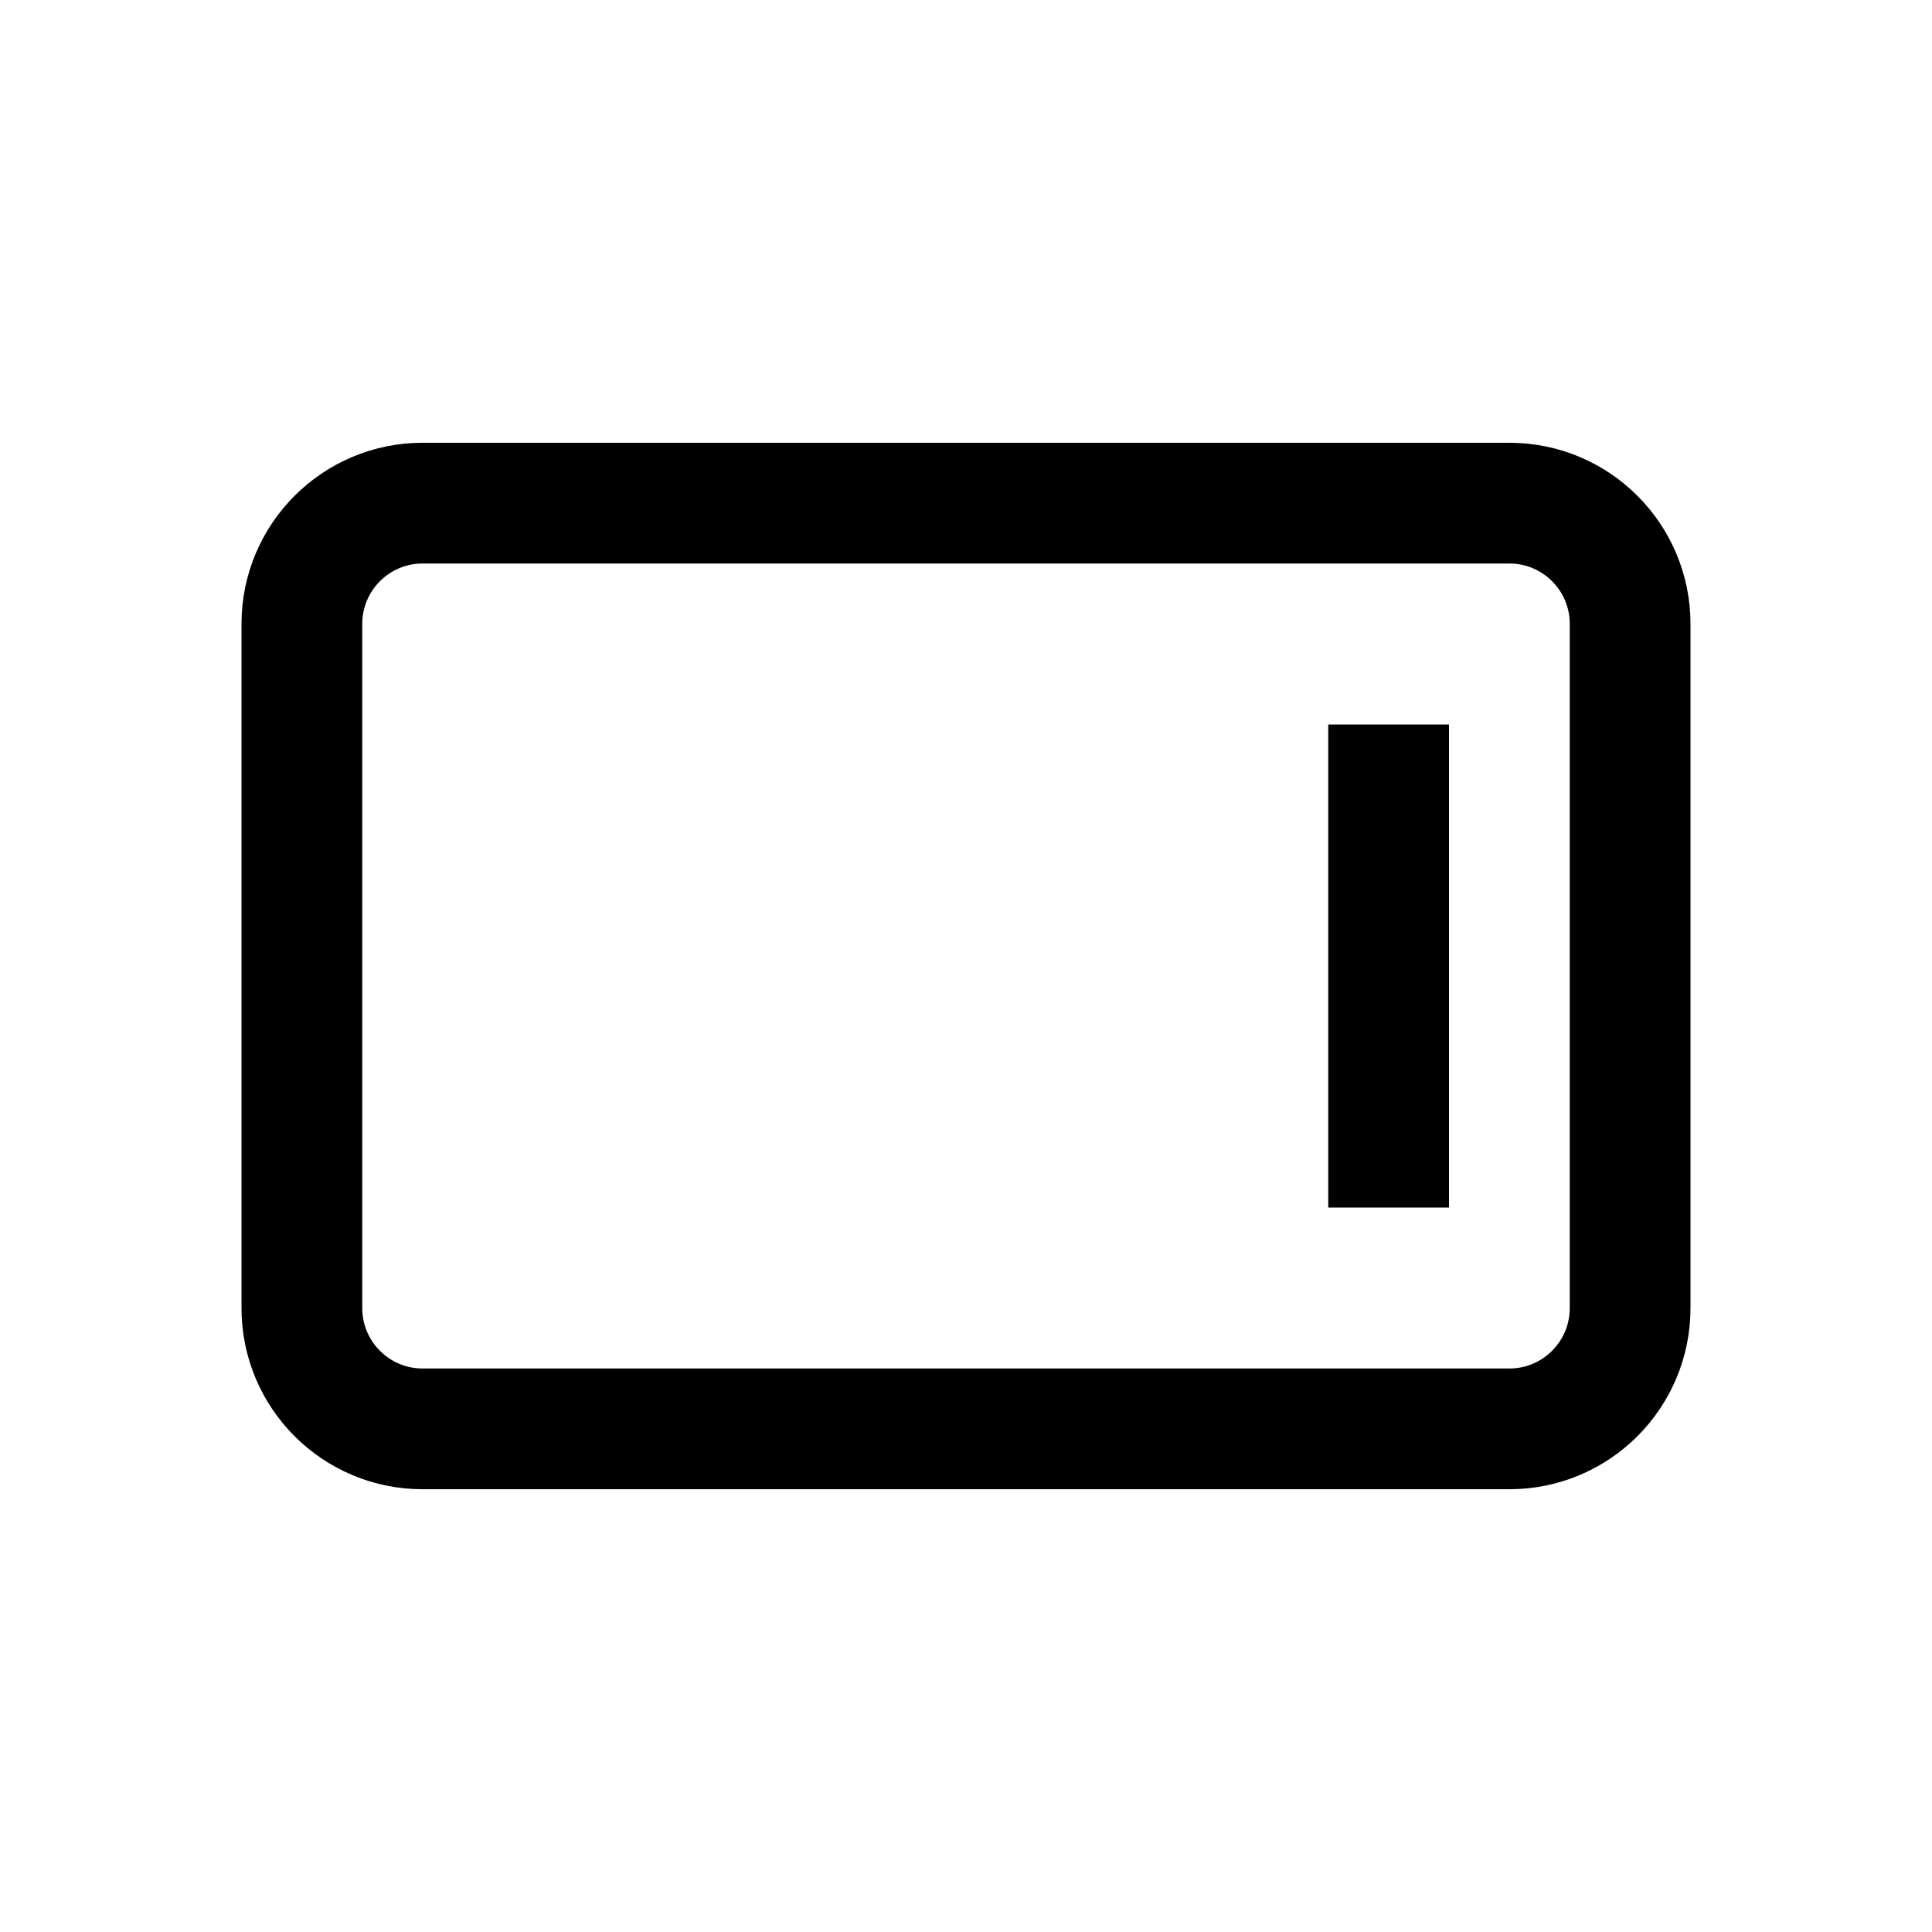 <svg width="24" height="24" viewBox="0 0 24 24" fill="none" xmlns="http://www.w3.org/2000/svg">
<path d="M18.75 6.25H5.25C4.422 6.25 3.75 6.922 3.75 7.75V16.25C3.75 17.078 4.422 17.75 5.25 17.75H18.75C19.578 17.75 20.25 17.078 20.25 16.25V7.75C20.25 6.922 19.578 6.25 18.75 6.25Z" fill="transparent" stroke="currentColor" stroke-width="1.5" stroke-linecap="round" stroke-linejoin="round"/>
<path d="M17.25 14.25L17.25 9.75" fill="transparent" stroke="currentColor" stroke-width="1.5" stroke-linecap="square" stroke-linejoin="round"/>
</svg>
